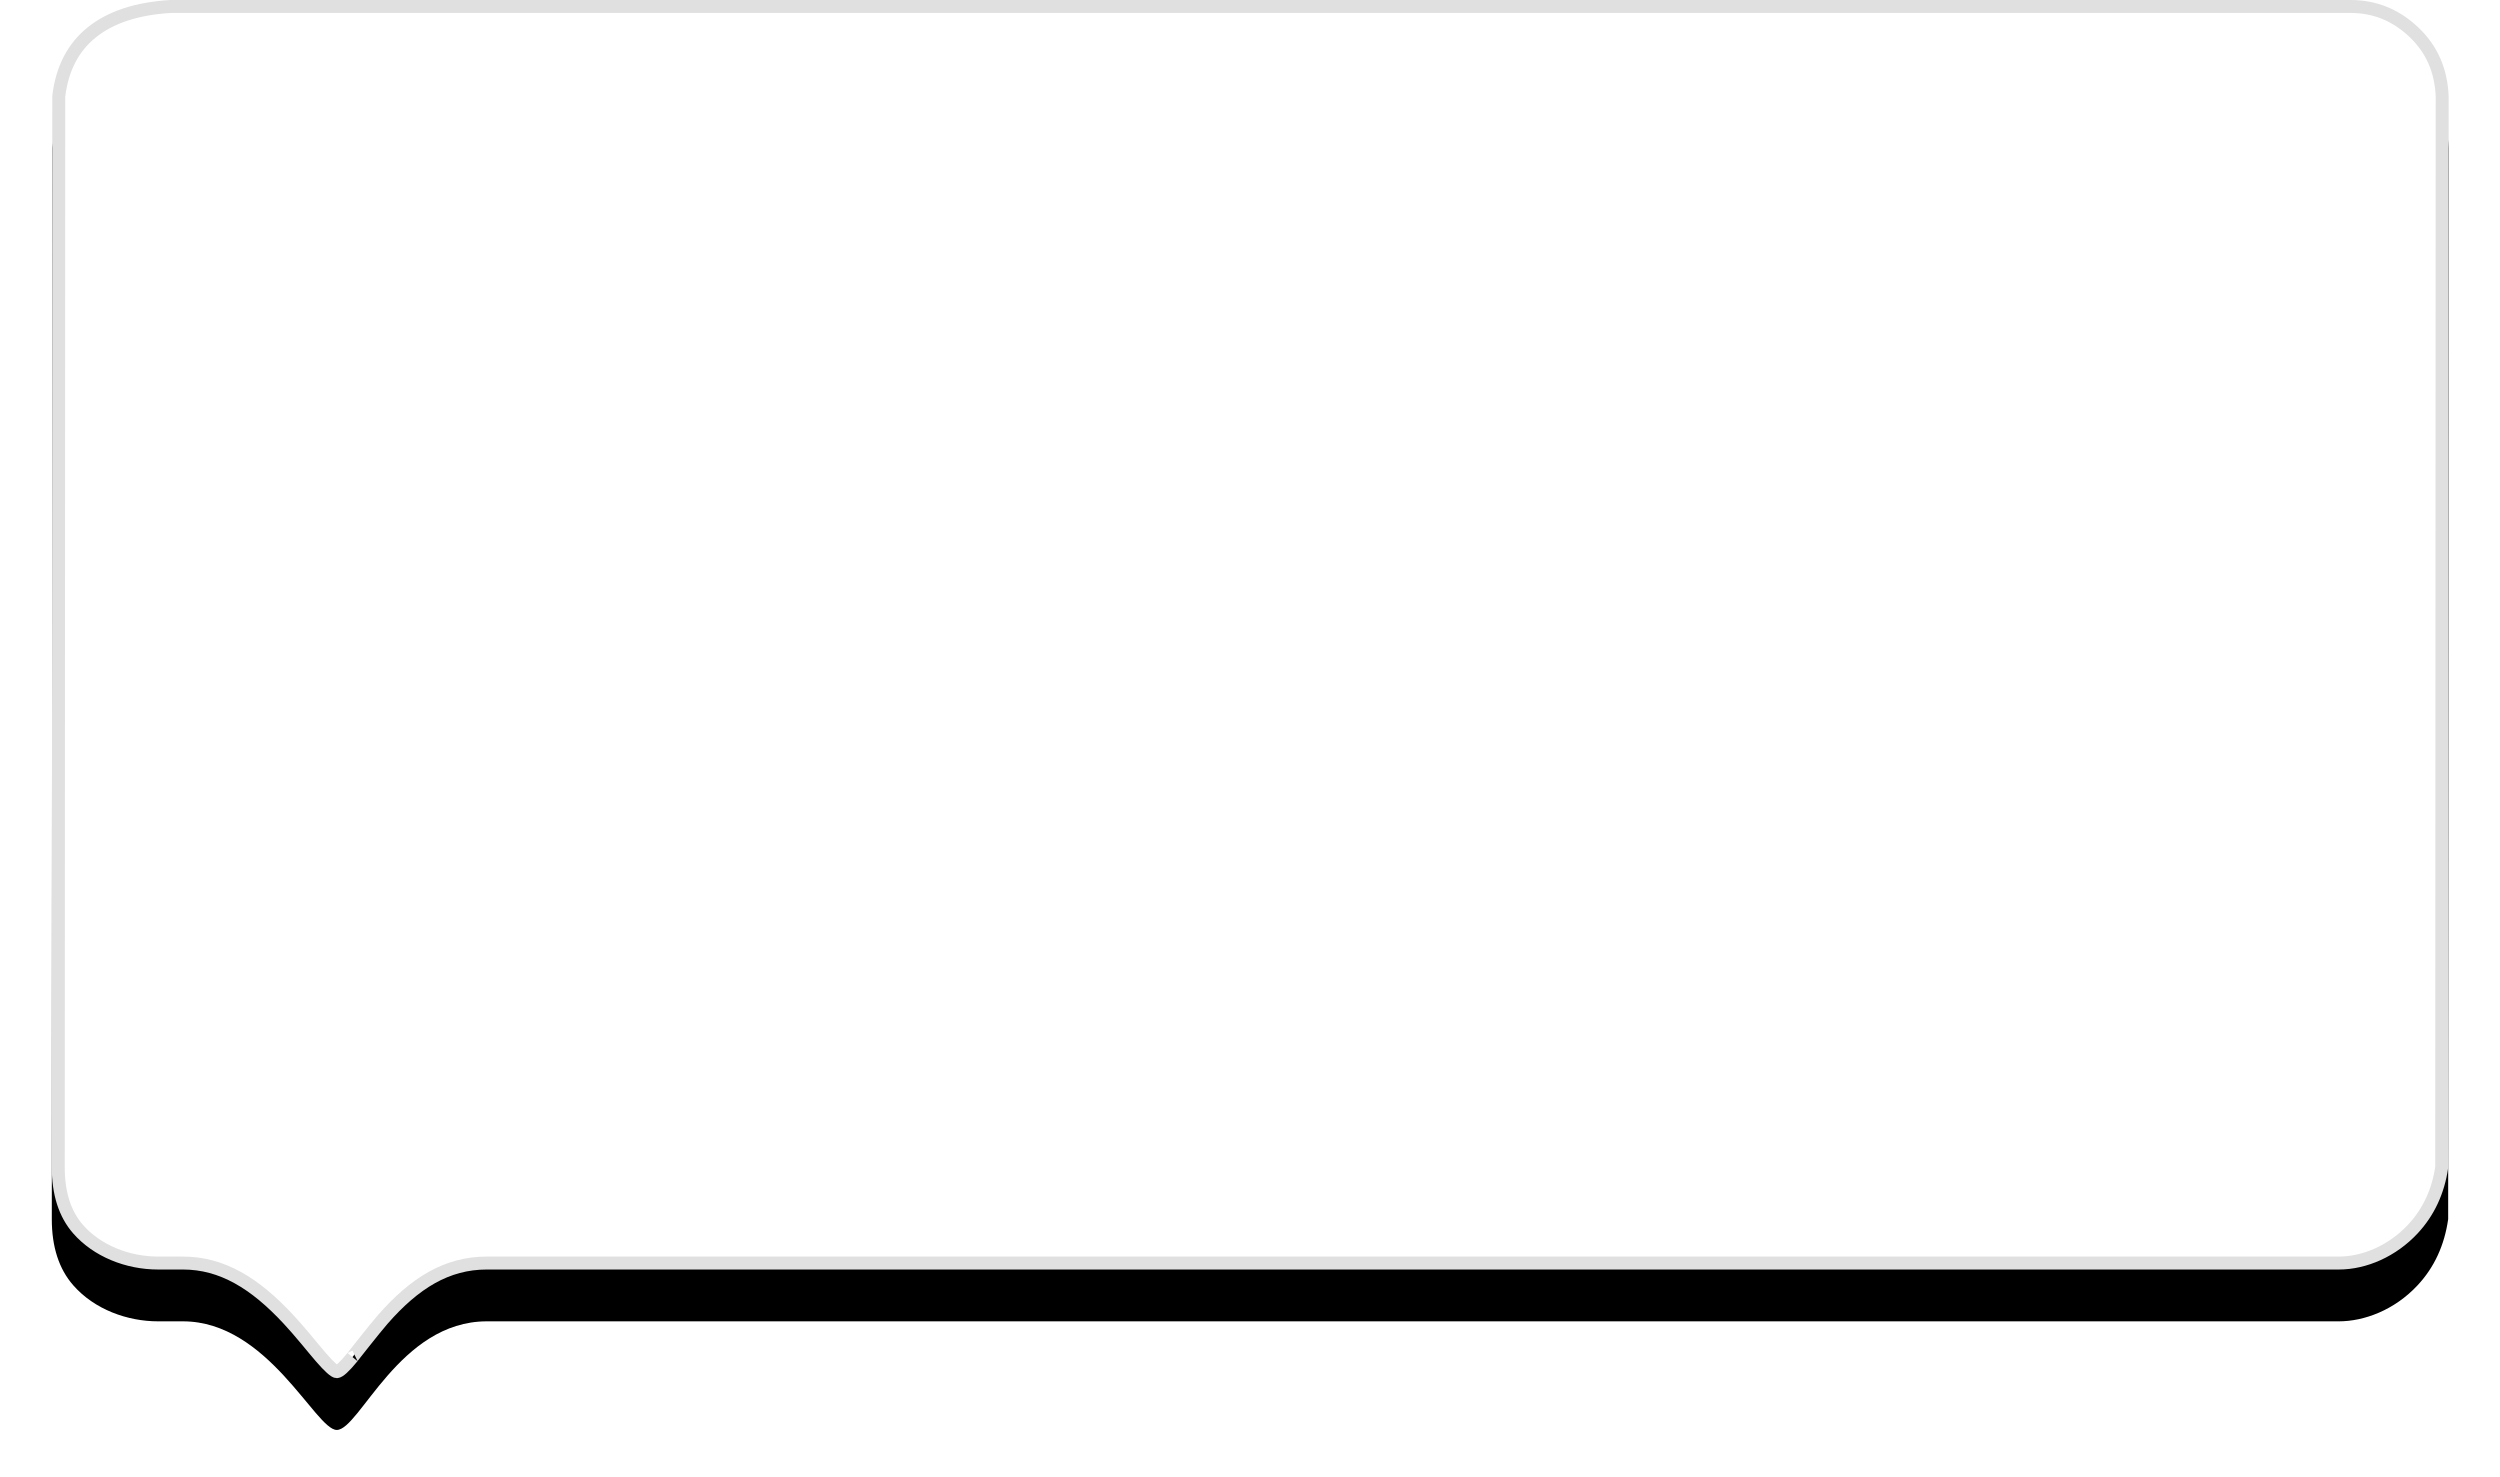 <?xml version="1.0" encoding="UTF-8"?>
<svg width="193px" height="114px" viewBox="0 0 193 114" version="1.1" xmlns="http://www.w3.org/2000/svg" xmlns:xlink="http://www.w3.org/1999/xlink">
    <!-- Generator: Sketch 52.2 (67145) - http://www.bohemiancoding.com/sketch -->
    <title>bubble-right</title>
    <desc>Created with Sketch.</desc>
    <defs>
        <path d="M408.037,138 C406.279,138 403.208,146.385 396.456,146.385 C393.3,146.385 256.069,146.385 253.478,146.385 C251.541,146.385 249.193,147.239 247.391,149.176 C246.109,150.554 245.324,152.254 245.037,154.274 L245,236.956 C245.082,239.105 245.867,240.881 247.355,242.285 C248.843,243.69 250.582,244.392 252.572,244.392 L420.871,244.392 C423.577,244.236 425.707,243.534 427.262,242.285 C428.817,241.037 429.73,239.26 430,236.956 L430.037,154.274 C430.037,152.134 429.487,150.435 428.388,149.176 C426.739,147.288 424.181,146.385 421.836,146.385 C421.269,146.385 420.466,146.385 419.913,146.385 C413.346,146.385 409.673,138 408.037,138 Z" id="path-1"></path>
        <filter x="-4.3%" y="-11.3%" width="108.6%" height="115.0%" filterUnits="objectBoundingBox" id="filter-2">
            <feMorphology radius="0.5" operator="erode" in="SourceAlpha" result="shadowSpreadOuter1"></feMorphology>
            <feOffset dx="0" dy="-4" in="shadowSpreadOuter1" result="shadowOffsetOuter1"></feOffset>
            <feGaussianBlur stdDeviation="2.5" in="shadowOffsetOuter1" result="shadowBlurOuter1"></feGaussianBlur>
            <feComposite in="shadowBlurOuter1" in2="SourceAlpha" operator="out" result="shadowBlurOuter1"></feComposite>
            <feColorMatrix values="0 0 0 0 0   0 0 0 0 0   0 0 0 0 0  0 0 0 0.3 0" type="matrix" in="shadowBlurOuter1"></feColorMatrix>
        </filter>
    </defs>
    <g id="Page-1" stroke="none" stroke-width="1" fill="none" fill-rule="evenodd">
        <g id="Desktop" transform="translate(-897, -893)">
            <g id="bubbles" transform="translate(656, 755)">
                <g id="bubble-right" transform="translate(337.518, 191.196) rotate(180) translate(-337.518, -191.196) ">
                    <use fill="black" fill-opacity="1" filter="url(#filter-2)" xlink:href="#path-1"></use>
                    <path stroke="#E0E0E0" stroke-width="1" d="M408.037,138.5 C407.859,138.5 407.458,138.846 406.823,139.626 C406.951,139.469 405.132,141.793 404.496,142.521 C402.034,145.339 399.547,146.885 396.456,146.885 C395.9,146.885 395.9,146.885 394.366,146.885 C392.376,146.885 392.376,146.885 389.538,146.885 C382.689,146.885 382.689,146.885 373.233,146.885 C351.191,146.885 351.191,146.885 324.976,146.885 C324.866,146.885 324.866,146.885 324.755,146.885 C298.494,146.885 298.494,146.885 276.468,146.885 C267.035,146.885 267.035,146.885 260.236,146.885 C257.429,146.885 257.429,146.885 255.476,146.885 C253.984,146.885 253.984,146.885 253.478,146.885 C251.494,146.885 249.34,147.816 247.758,149.517 C246.547,150.818 245.805,152.423 245.537,154.275 L245.5,236.937 C245.577,238.956 246.307,240.609 247.698,241.922 C249.094,243.239 250.71,243.892 252.572,243.892 L420.842,243.893 C423.451,243.742 425.483,243.073 426.949,241.895 C428.397,240.733 429.248,239.077 429.5,236.956 L429.537,154.274 C429.537,152.248 429.025,150.666 428.011,149.505 C426.553,147.836 424.208,146.885 421.836,146.885 C421.539,146.885 421.539,146.885 421.208,146.885 C421.055,146.885 421.055,146.885 420.9,146.885 C420.373,146.885 420.373,146.885 419.913,146.885 C416.904,146.885 414.362,145.34 411.759,142.532 C411.325,142.065 410.911,141.587 410.398,140.974 C410.253,140.8 409.699,140.132 409.809,140.264 C409.585,139.995 409.428,139.808 409.28,139.636 C408.607,138.854 408.19,138.5 408.037,138.5 Z" stroke-linejoin="square" fill="#FFFFFF" fill-rule="evenodd"></path>
                </g>
            </g>
        </g>
    </g>
</svg>